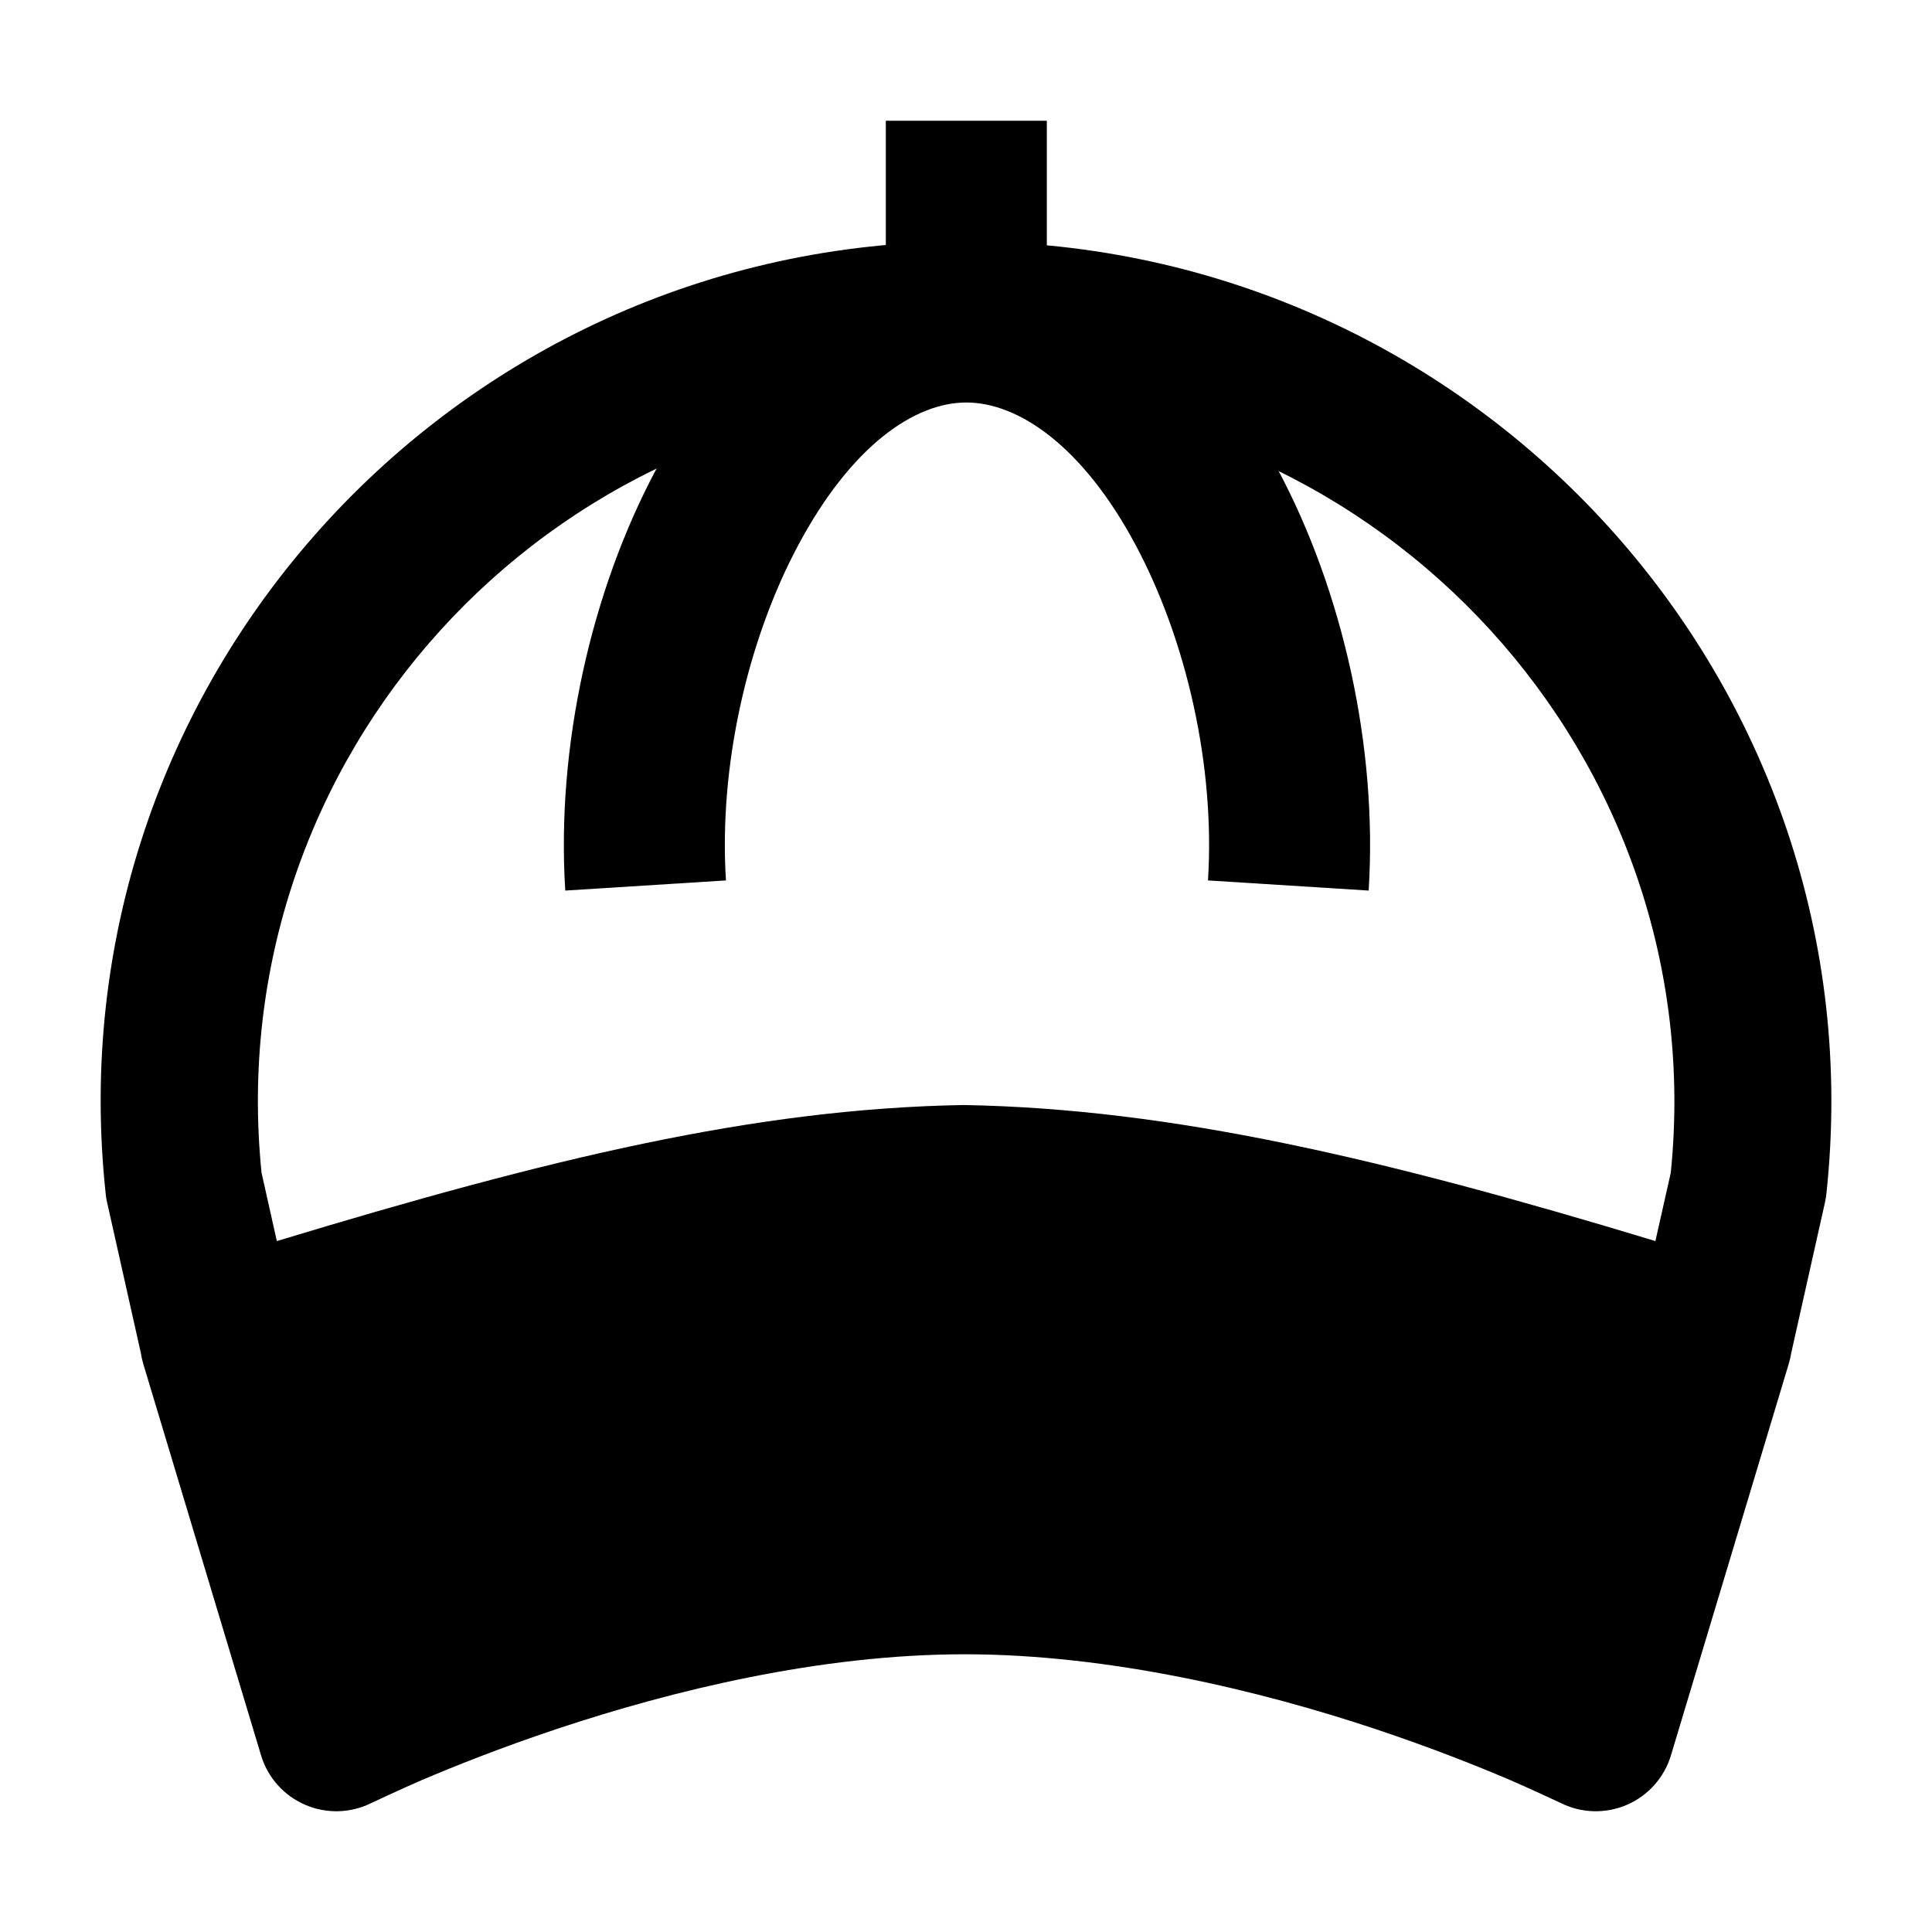 <svg width="24" height="24" viewBox="0 0 24 24" xmlns="http://www.w3.org/2000/svg">
    <path fill-rule="evenodd" clip-rule="evenodd" d="M22.688 14.83C23.368 8.507 18.359 3 11.983 3C5.607 3 0.632 8.507 1.313 14.83C1.316 14.866 1.322 14.903 1.331 14.939L1.75 16.809C1.757 16.853 1.766 16.896 1.779 16.94L3.243 21.806C3.326 22.081 3.526 22.306 3.791 22.42C4.055 22.534 4.356 22.526 4.614 22.397C4.614 22.397 5.029 22.203 5.233 22.116C5.64 21.942 6.224 21.709 6.925 21.475C8.34 21.004 10.18 20.55 11.983 20.55C13.787 20.55 15.66 21.004 17.075 21.475C17.777 21.709 18.361 21.942 18.768 22.116C18.971 22.203 19.387 22.397 19.387 22.397C19.644 22.526 19.945 22.534 20.21 22.42C20.474 22.306 20.674 22.081 20.757 21.806L22.221 16.94C22.234 16.896 22.244 16.853 22.251 16.809L22.67 14.939C22.678 14.903 22.684 14.866 22.688 14.83ZM11.985 4.95C17.19 4.95 21.276 9.428 20.755 14.568L20.564 15.417C17.179 14.391 14.554 13.772 11.968 13.727C9.382 13.772 6.825 14.391 3.439 15.417L3.249 14.568C2.727 9.428 6.78 4.95 11.985 4.95Z"/>
    <path d="M9.917 6.77C9.283 7.957 8.928 9.522 9.018 10.937L7.022 11.063C6.909 9.273 7.345 7.338 8.153 5.827C8.934 4.366 10.243 3 12.004 3C13.765 3 15.09 4.366 15.871 5.827C16.678 7.338 17.115 9.273 17.002 11.063L15.006 10.937C15.096 9.522 14.741 7.957 14.107 6.77C13.445 5.532 12.645 5 12.004 5C11.364 5 10.579 5.532 9.917 6.77Z"/>
    <path fill-rule="evenodd" clip-rule="evenodd" d="M13.004 1.5V3.5H11.004V1.5H13.004Z"/>
</svg>
